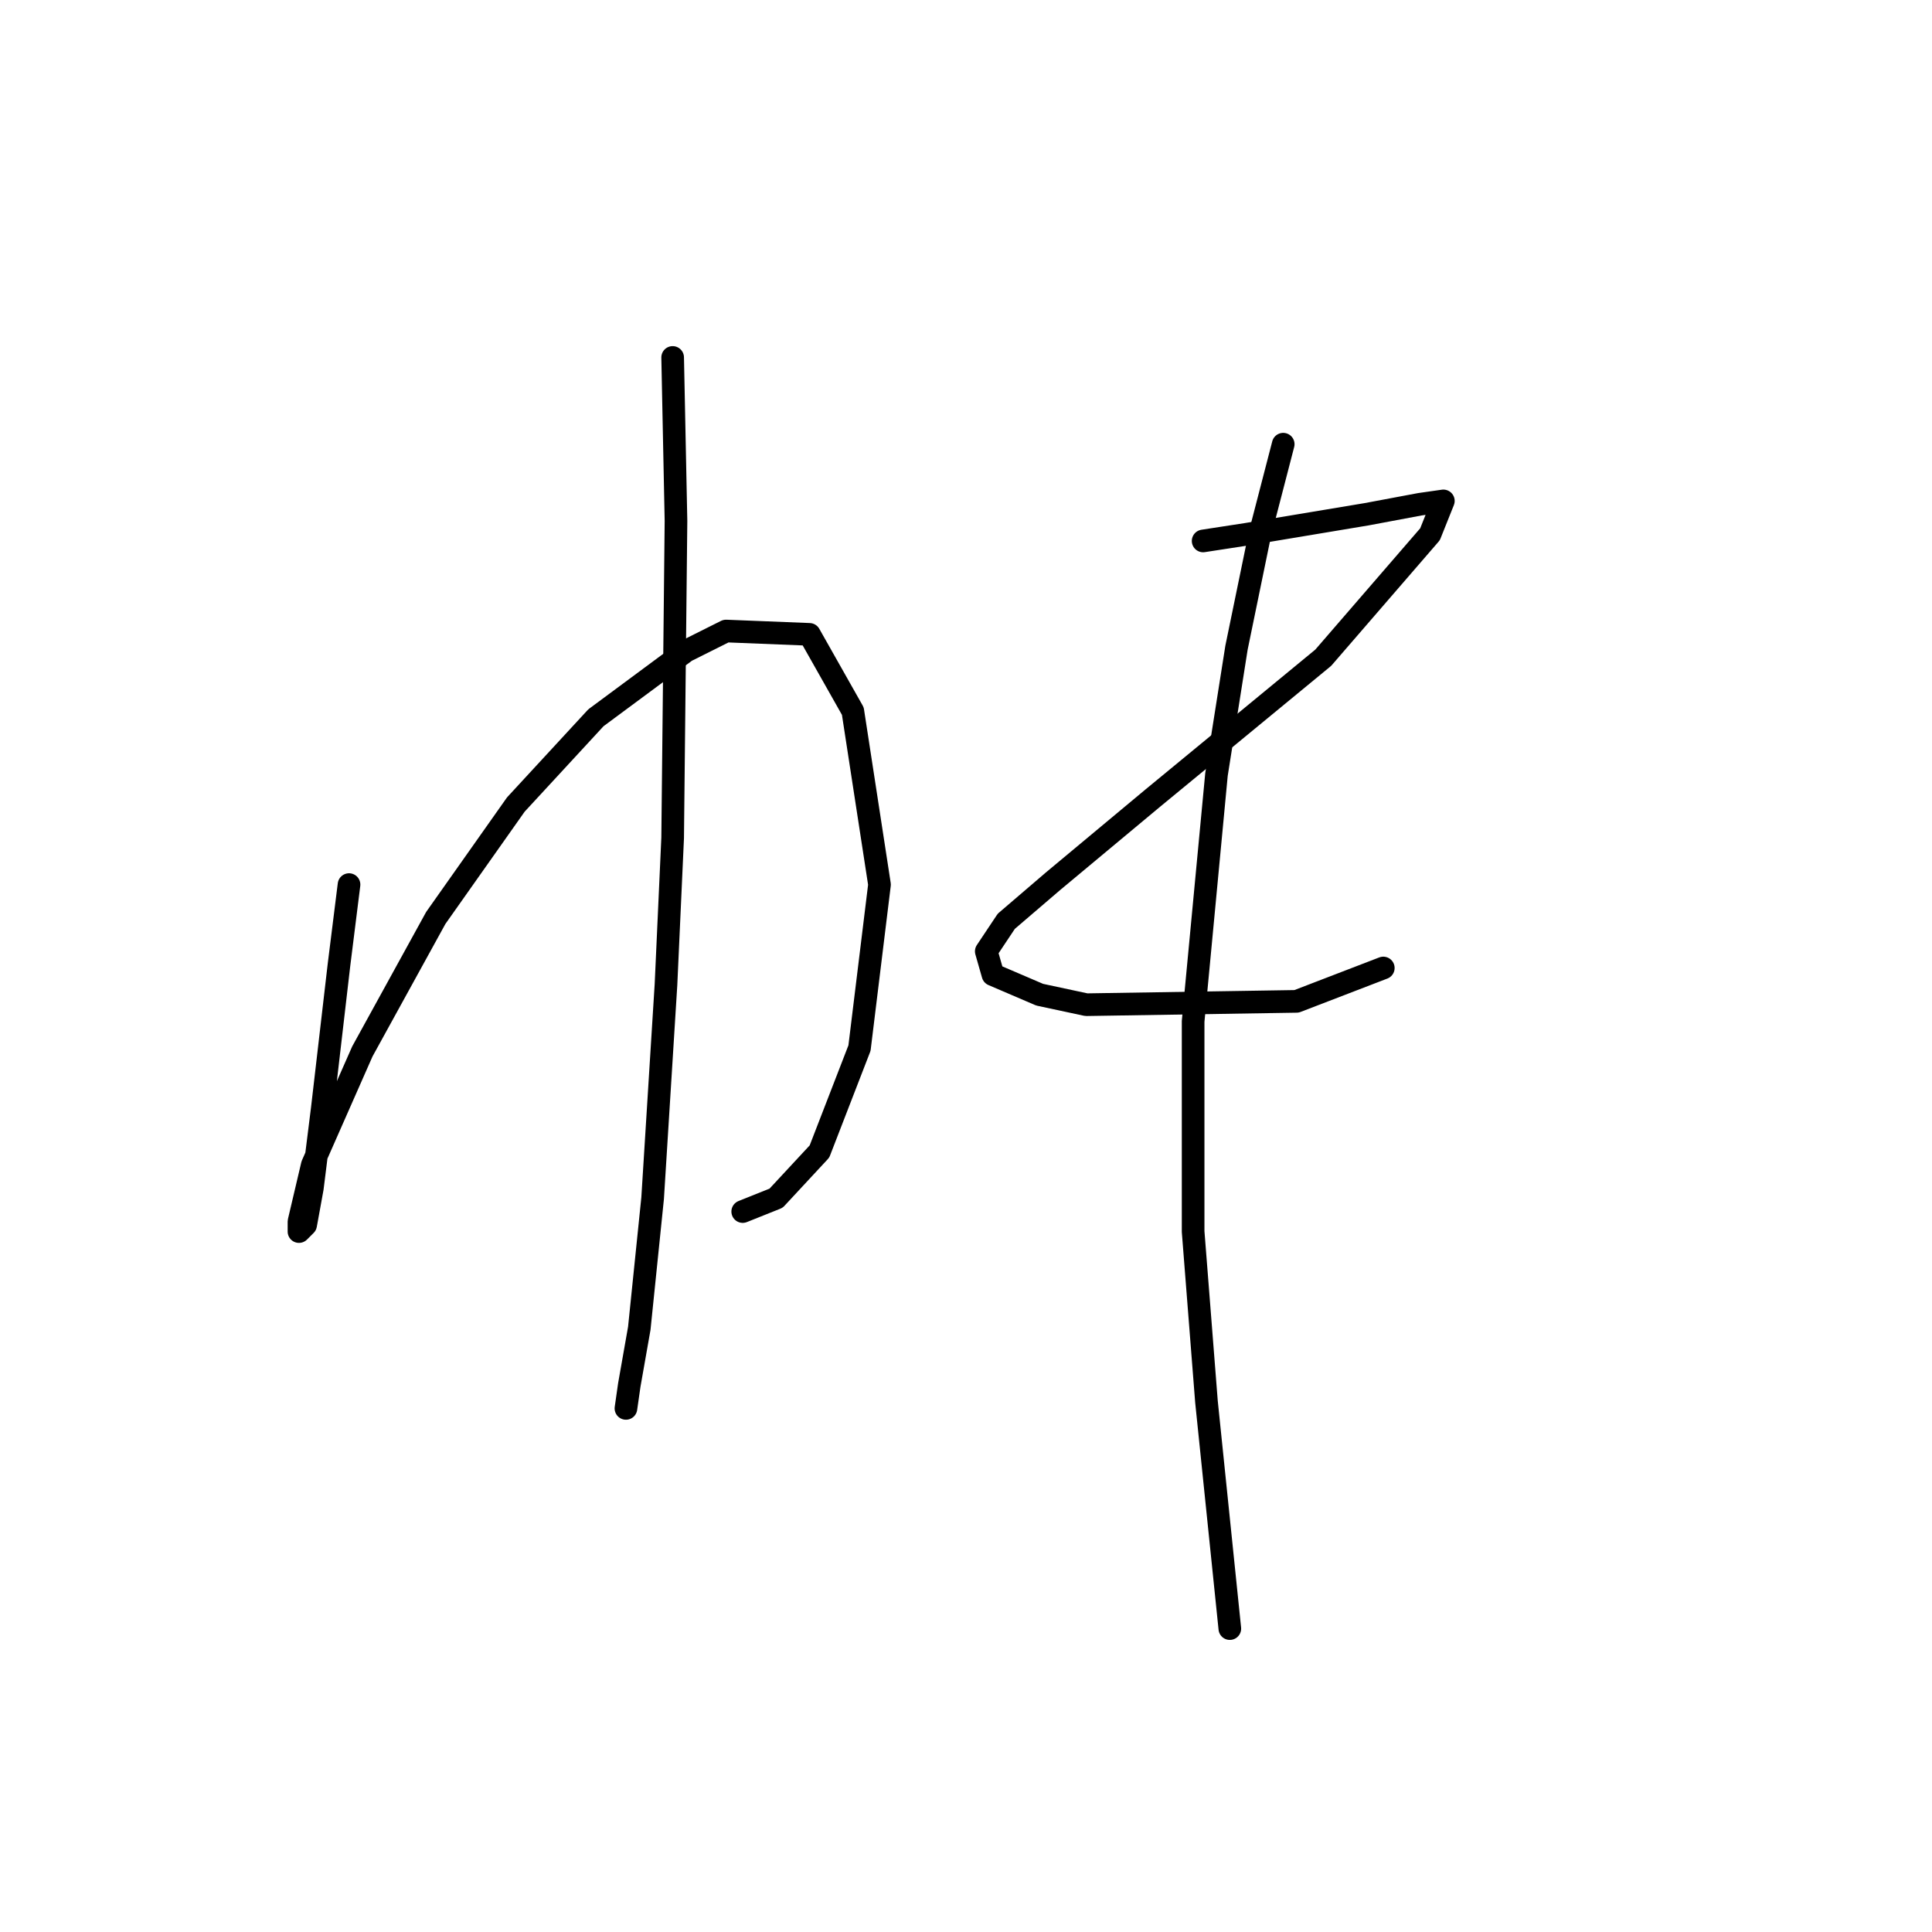 <?xml version="1.0" standalone="no"?>
    <svg width="256" height="256" xmlns="http://www.w3.org/2000/svg" version="1.1">
    <polyline stroke="black" stroke-width="3" stroke-linecap="round" fill="transparent" stroke-linejoin="round" points="46.247 117.213 44.921 127.823 42.711 146.833 41.385 157.443 40.5 162.306 39.616 163.19 39.616 161.864 41.385 154.348 48.016 139.317 57.742 121.634 68.352 106.603 78.962 95.109 90.898 86.267 96.203 83.614 107.255 84.056 113.003 94.224 116.539 117.213 113.887 138.875 108.582 152.58 102.835 158.769 98.414 160.537 98.414 160.537 " />
        <polyline stroke="black" stroke-width="3" stroke-linecap="round" fill="transparent" stroke-linejoin="round" points="89.13 47.363 89.572 69.026 89.13 111.024 88.246 130.476 86.477 158.769 84.709 176.01 83.383 183.526 82.941 186.62 82.941 186.62 " />
        <polyline stroke="black" stroke-width="3" stroke-linecap="round" fill="transparent" stroke-linejoin="round" points="159.422 71.678 165.169 70.794 175.779 69.026 181.084 68.141 188.157 66.815 191.252 66.373 189.483 70.794 175.337 87.151 152.79 105.719 139.528 116.771 133.338 122.076 130.686 126.055 131.57 129.149 137.759 131.802 143.949 133.128 171.8 132.686 183.294 128.265 183.294 128.265 " />
        <polyline stroke="black" stroke-width="3" stroke-linecap="round" fill="transparent" stroke-linejoin="round" points="170.032 58.858 166.937 70.794 163.842 85.825 161.19 102.624 158.095 135.338 158.095 163.19 159.864 185.736 162.958 215.798 162.958 215.798 " />
        </svg>